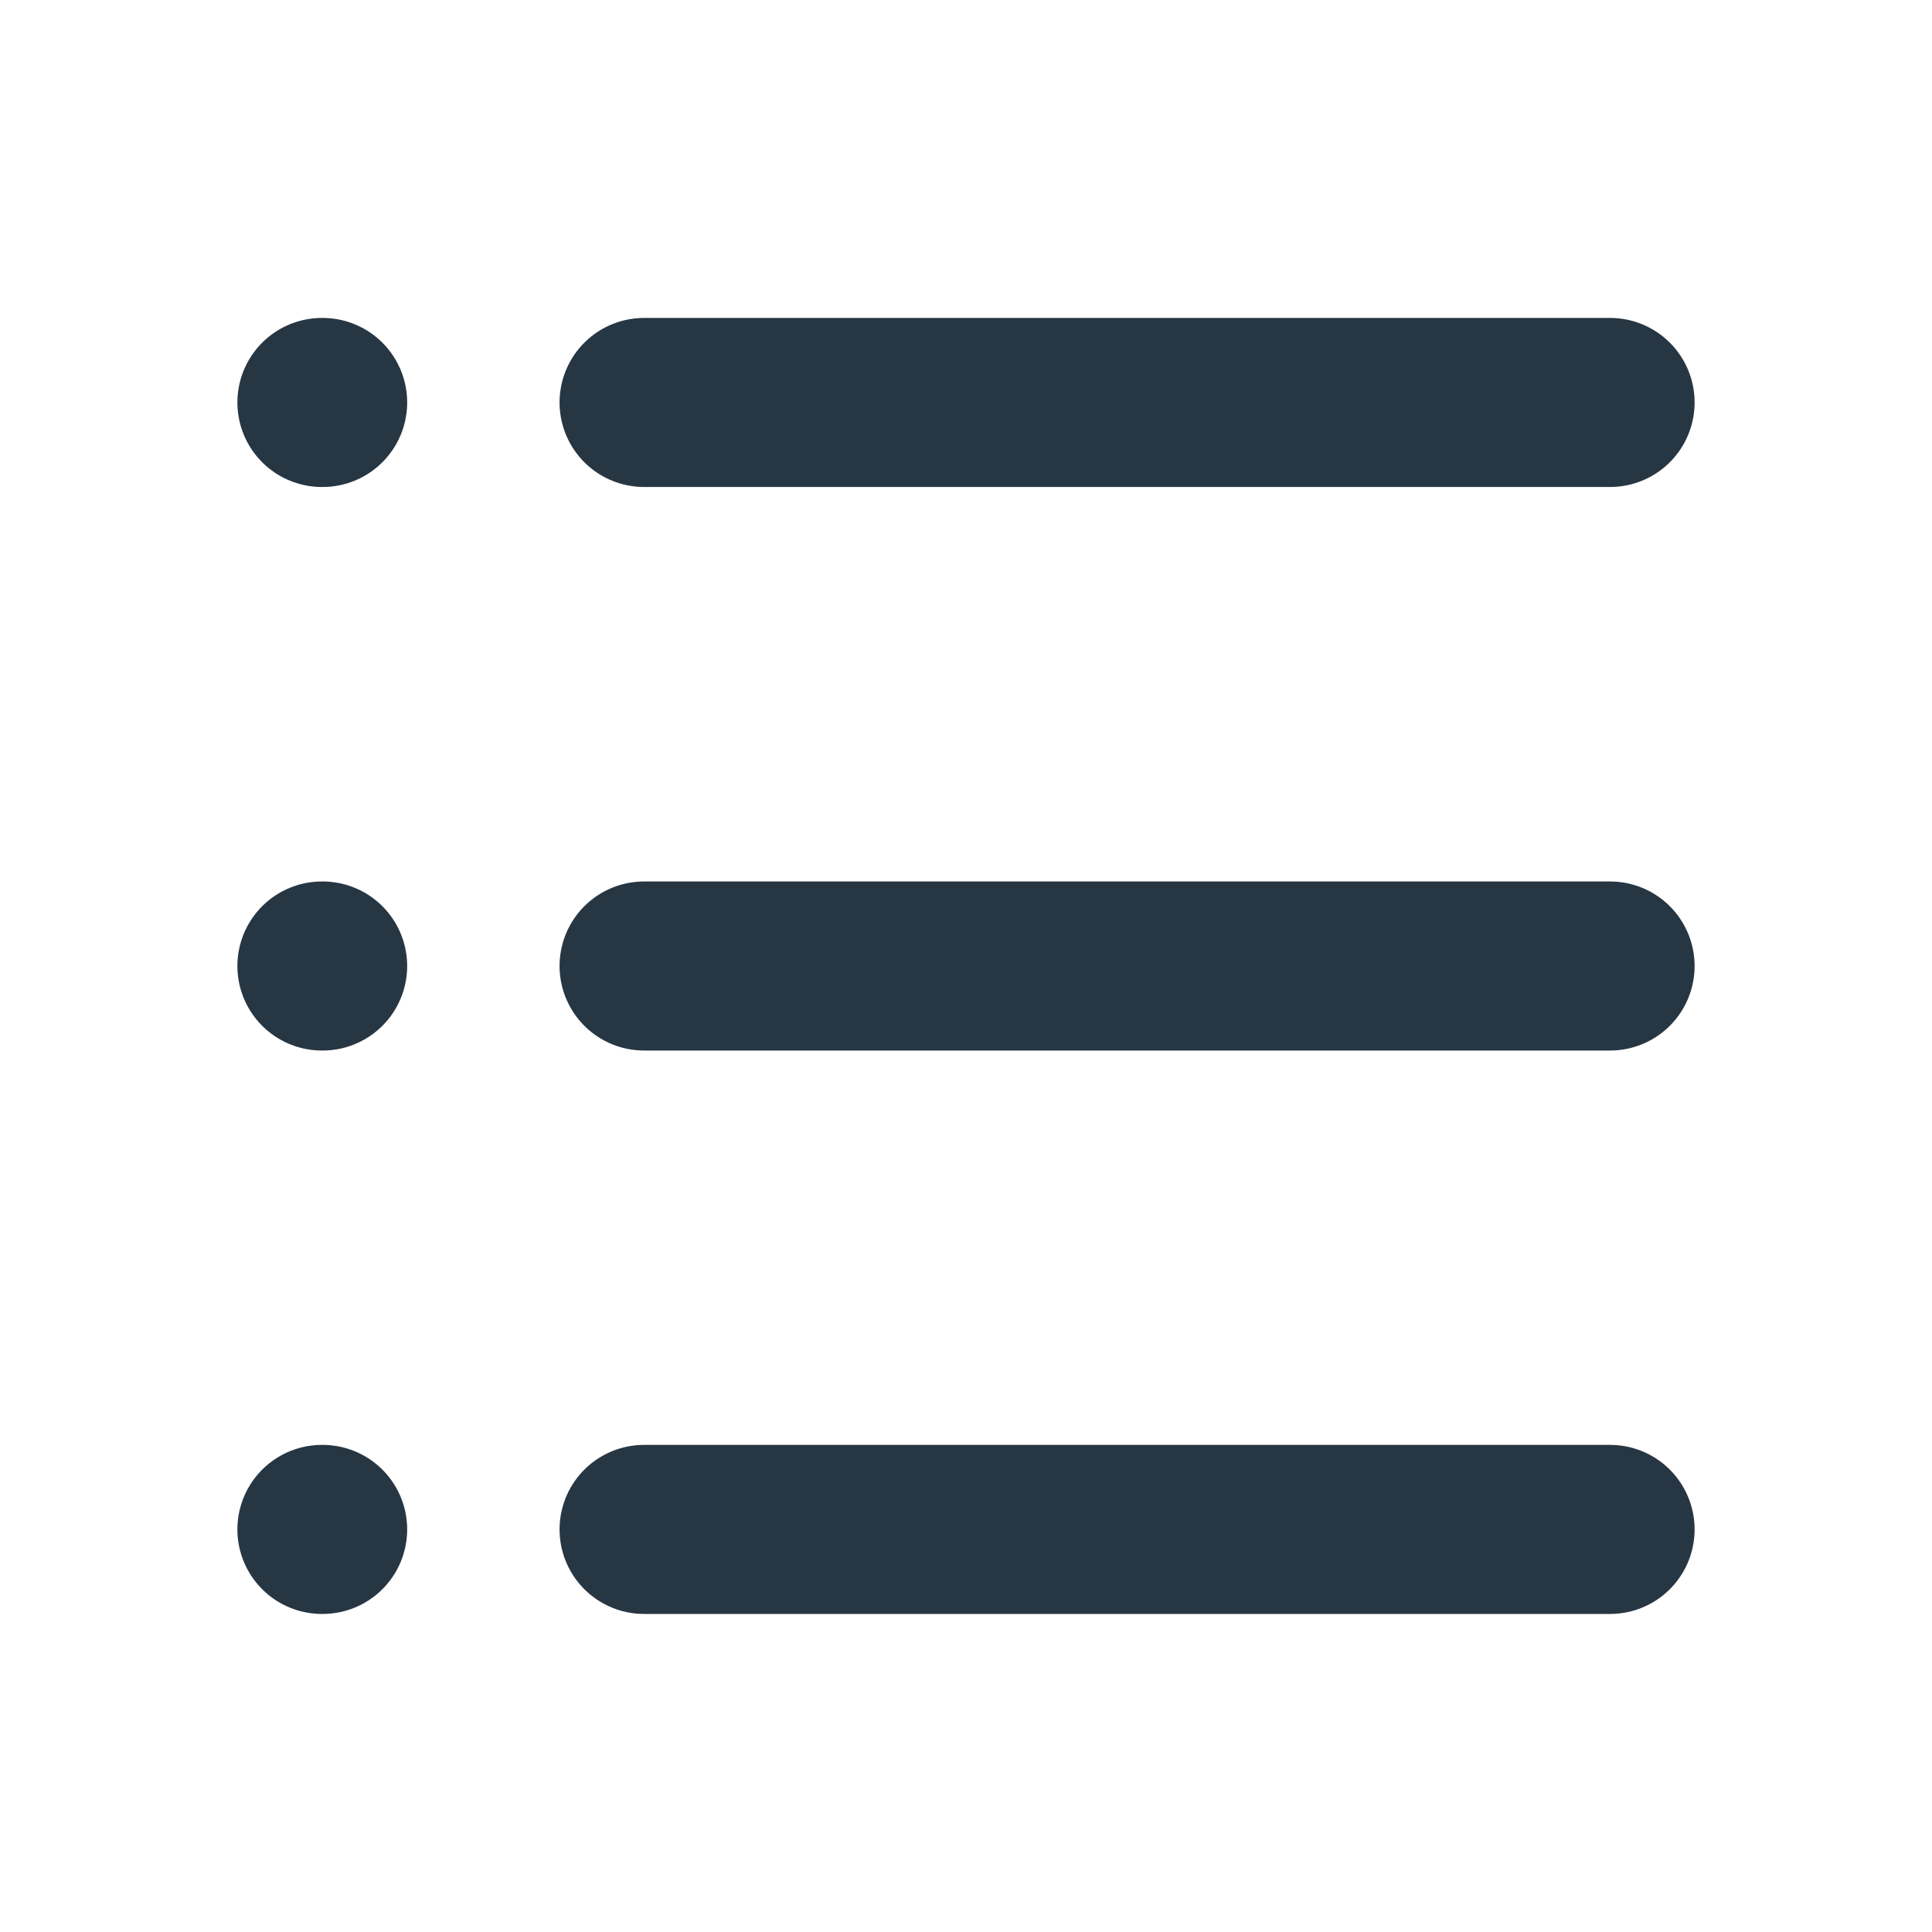 <svg width="16" height="16" viewBox="0 0 16 16" fill="none" xmlns="http://www.w3.org/2000/svg">
<path d="M5.334 3.333H13.334" stroke="#273643" stroke-width="1.4" stroke-linecap="round"/>
<path d="M2.666 3.333H2.672" stroke="#273643" stroke-width="1.4" stroke-linecap="round" stroke-linejoin="round"/>
<path d="M2.666 8H2.672" stroke="#273643" stroke-width="1.4" stroke-linecap="round" stroke-linejoin="round"/>
<path d="M2.666 12.666H2.672" stroke="#273643" stroke-width="1.4" stroke-linecap="round" stroke-linejoin="round"/>
<path d="M5.334 8H13.334" stroke="#273643" stroke-width="1.4" stroke-linecap="round"/>
<path d="M5.334 12.666H13.334" stroke="#273643" stroke-width="1.4" stroke-linecap="round"/>
</svg>
